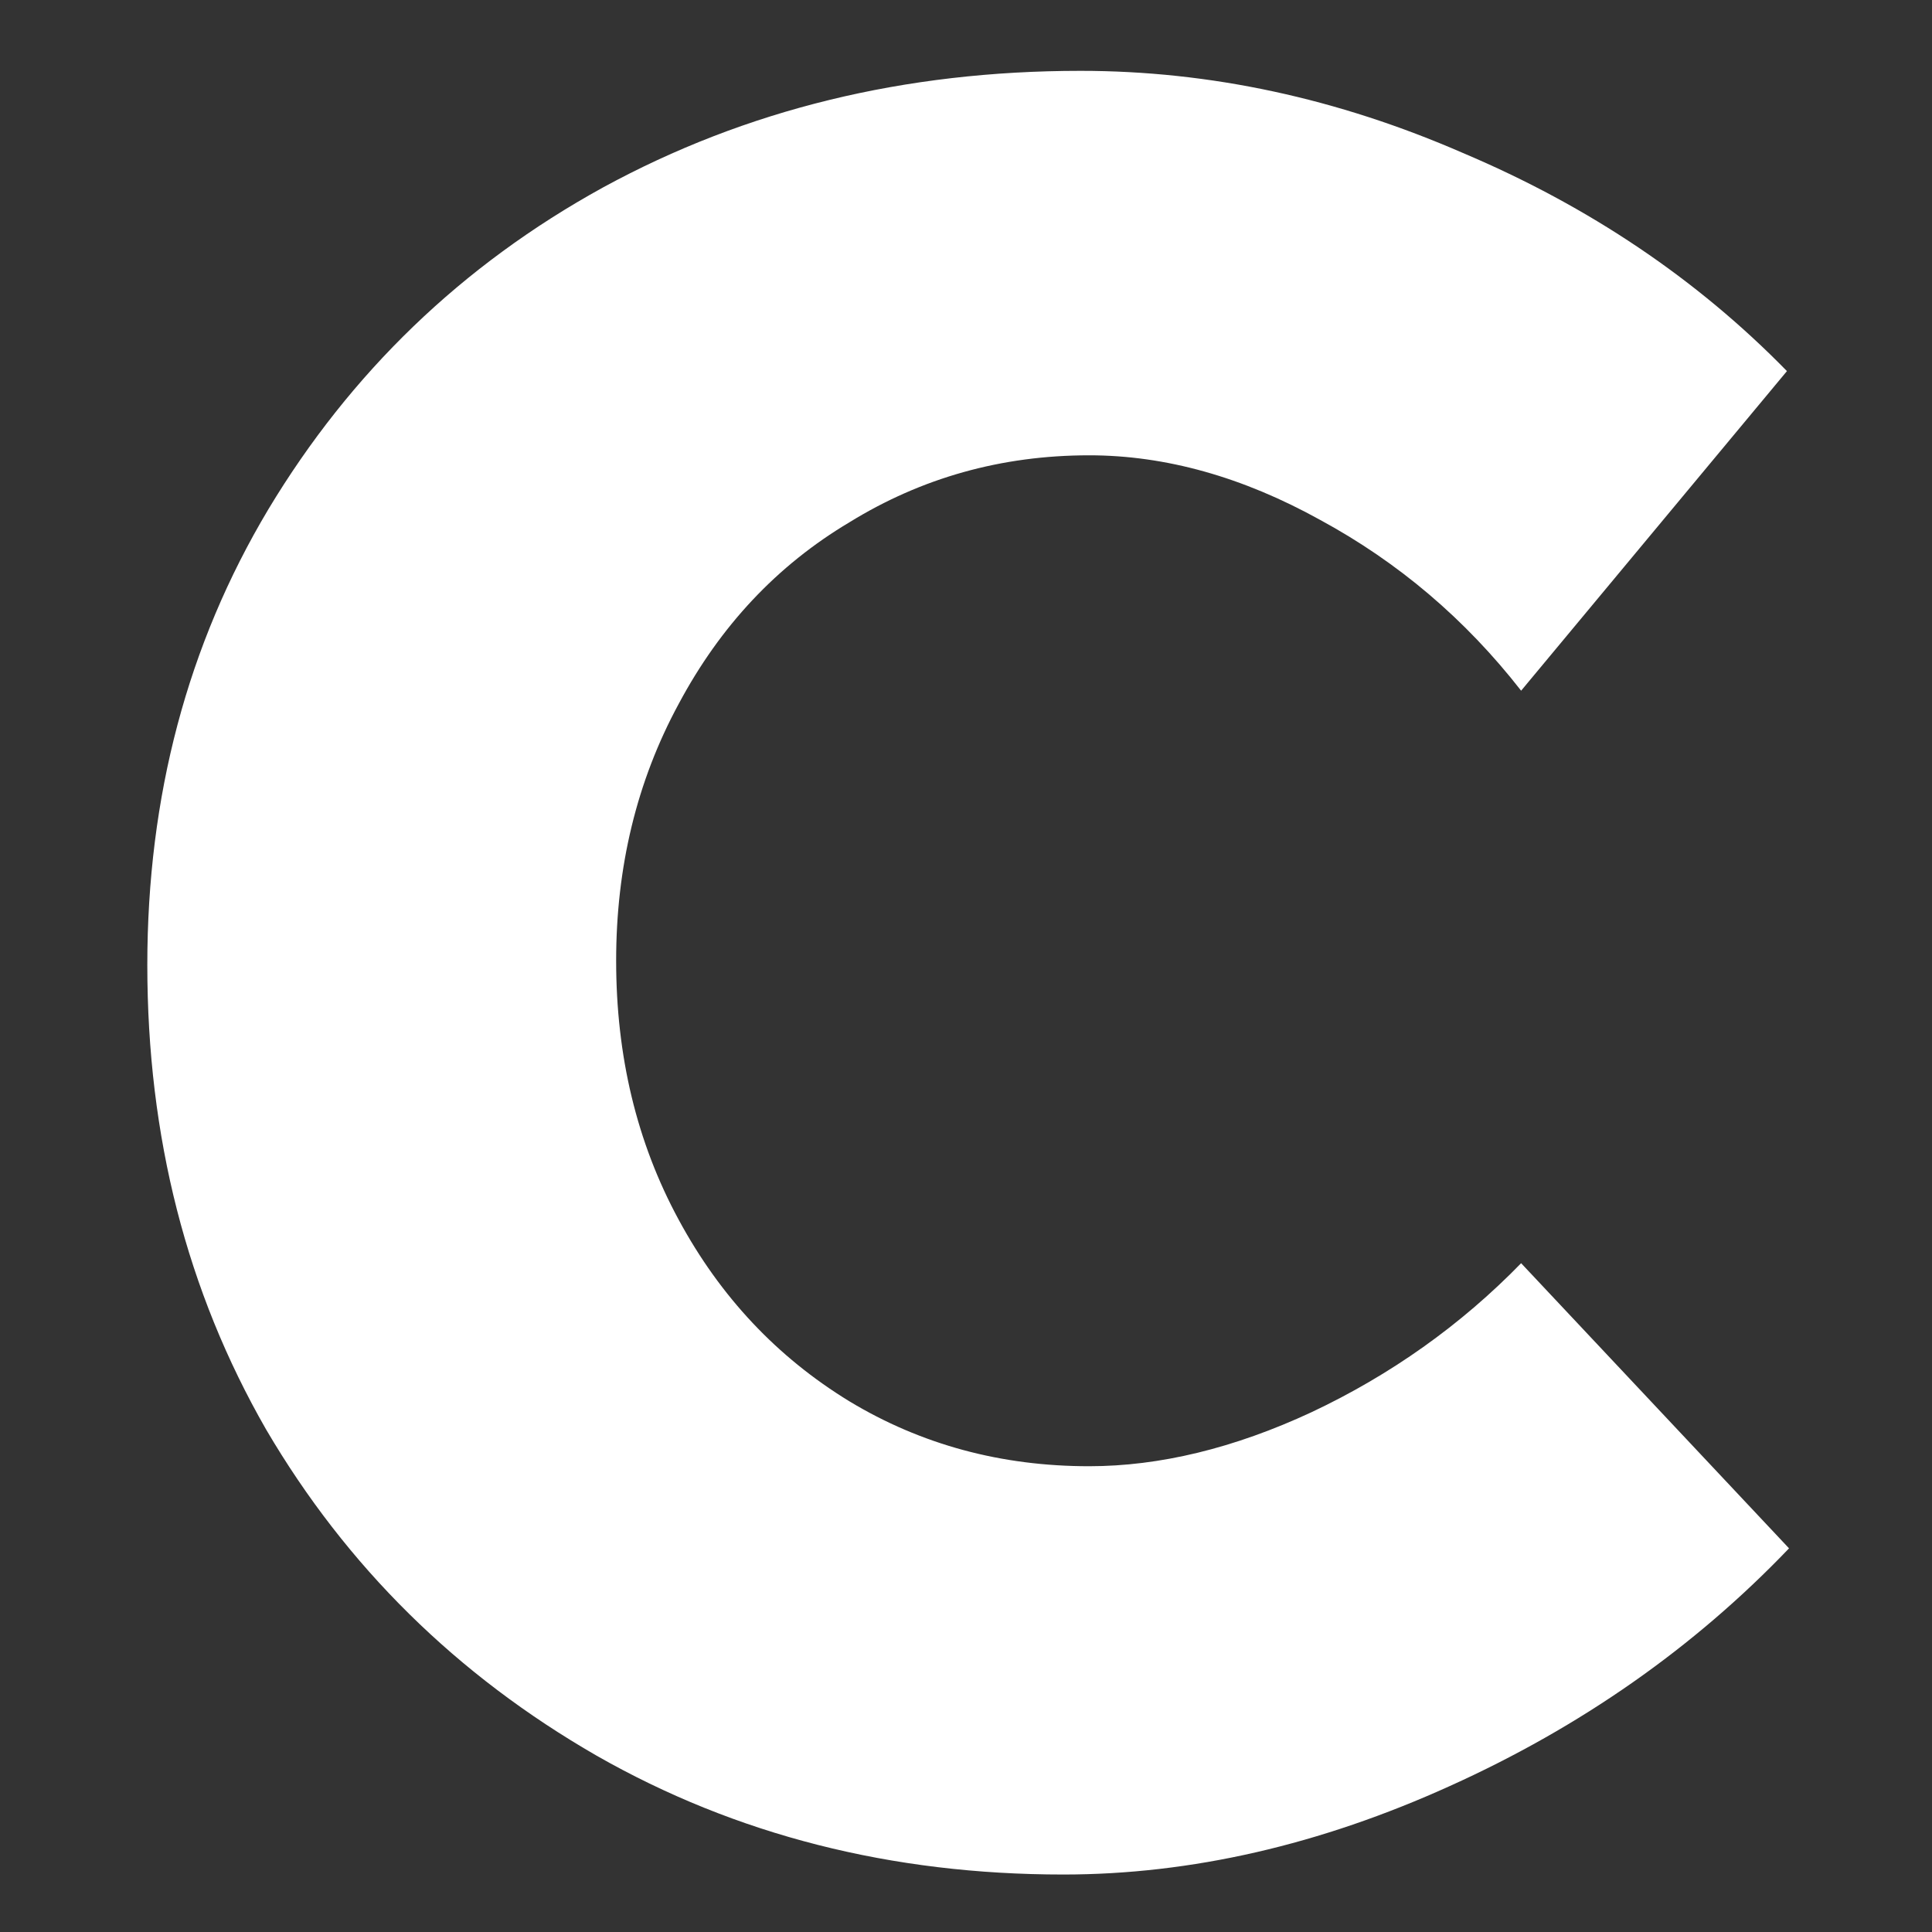 <?xml version="1.0" encoding="UTF-8" standalone="no"?><svg width='12' height='12' viewBox='0 0 12 12' fill='none' xmlns='http://www.w3.org/2000/svg'>
<rect x="0" y="0" width="12" height="12" fill="#333333" stroke="none"/>
<path d='M9.448 4.29C9.1 3.844 8.684 3.492 8.201 3.23C7.718 2.962 7.238 2.828 6.765 2.828C6.218 2.828 5.722 2.969 5.276 3.244C4.826 3.512 4.474 3.888 4.216 4.371C3.954 4.854 3.827 5.387 3.827 5.967C3.827 6.558 3.954 7.094 4.216 7.577C4.474 8.054 4.826 8.429 5.276 8.704C5.722 8.973 6.218 9.107 6.765 9.107C7.201 9.107 7.664 8.996 8.147 8.771C8.637 8.54 9.073 8.231 9.448 7.846L11.112 9.617C10.522 10.234 9.817 10.727 9.006 11.093C8.201 11.458 7.399 11.643 6.604 11.643C5.537 11.643 4.571 11.398 3.706 10.905C2.837 10.405 2.153 9.731 1.653 8.879C1.16 8.02 0.915 7.061 0.915 5.994C0.915 4.948 1.164 4.005 1.667 3.163C2.177 2.315 2.868 1.647 3.746 1.164C4.632 0.681 5.618 0.44 6.711 0.44C7.516 0.44 8.308 0.611 9.086 0.95C9.871 1.282 10.542 1.735 11.099 2.305L9.448 4.29Z' fill='white'/>
</svg>
